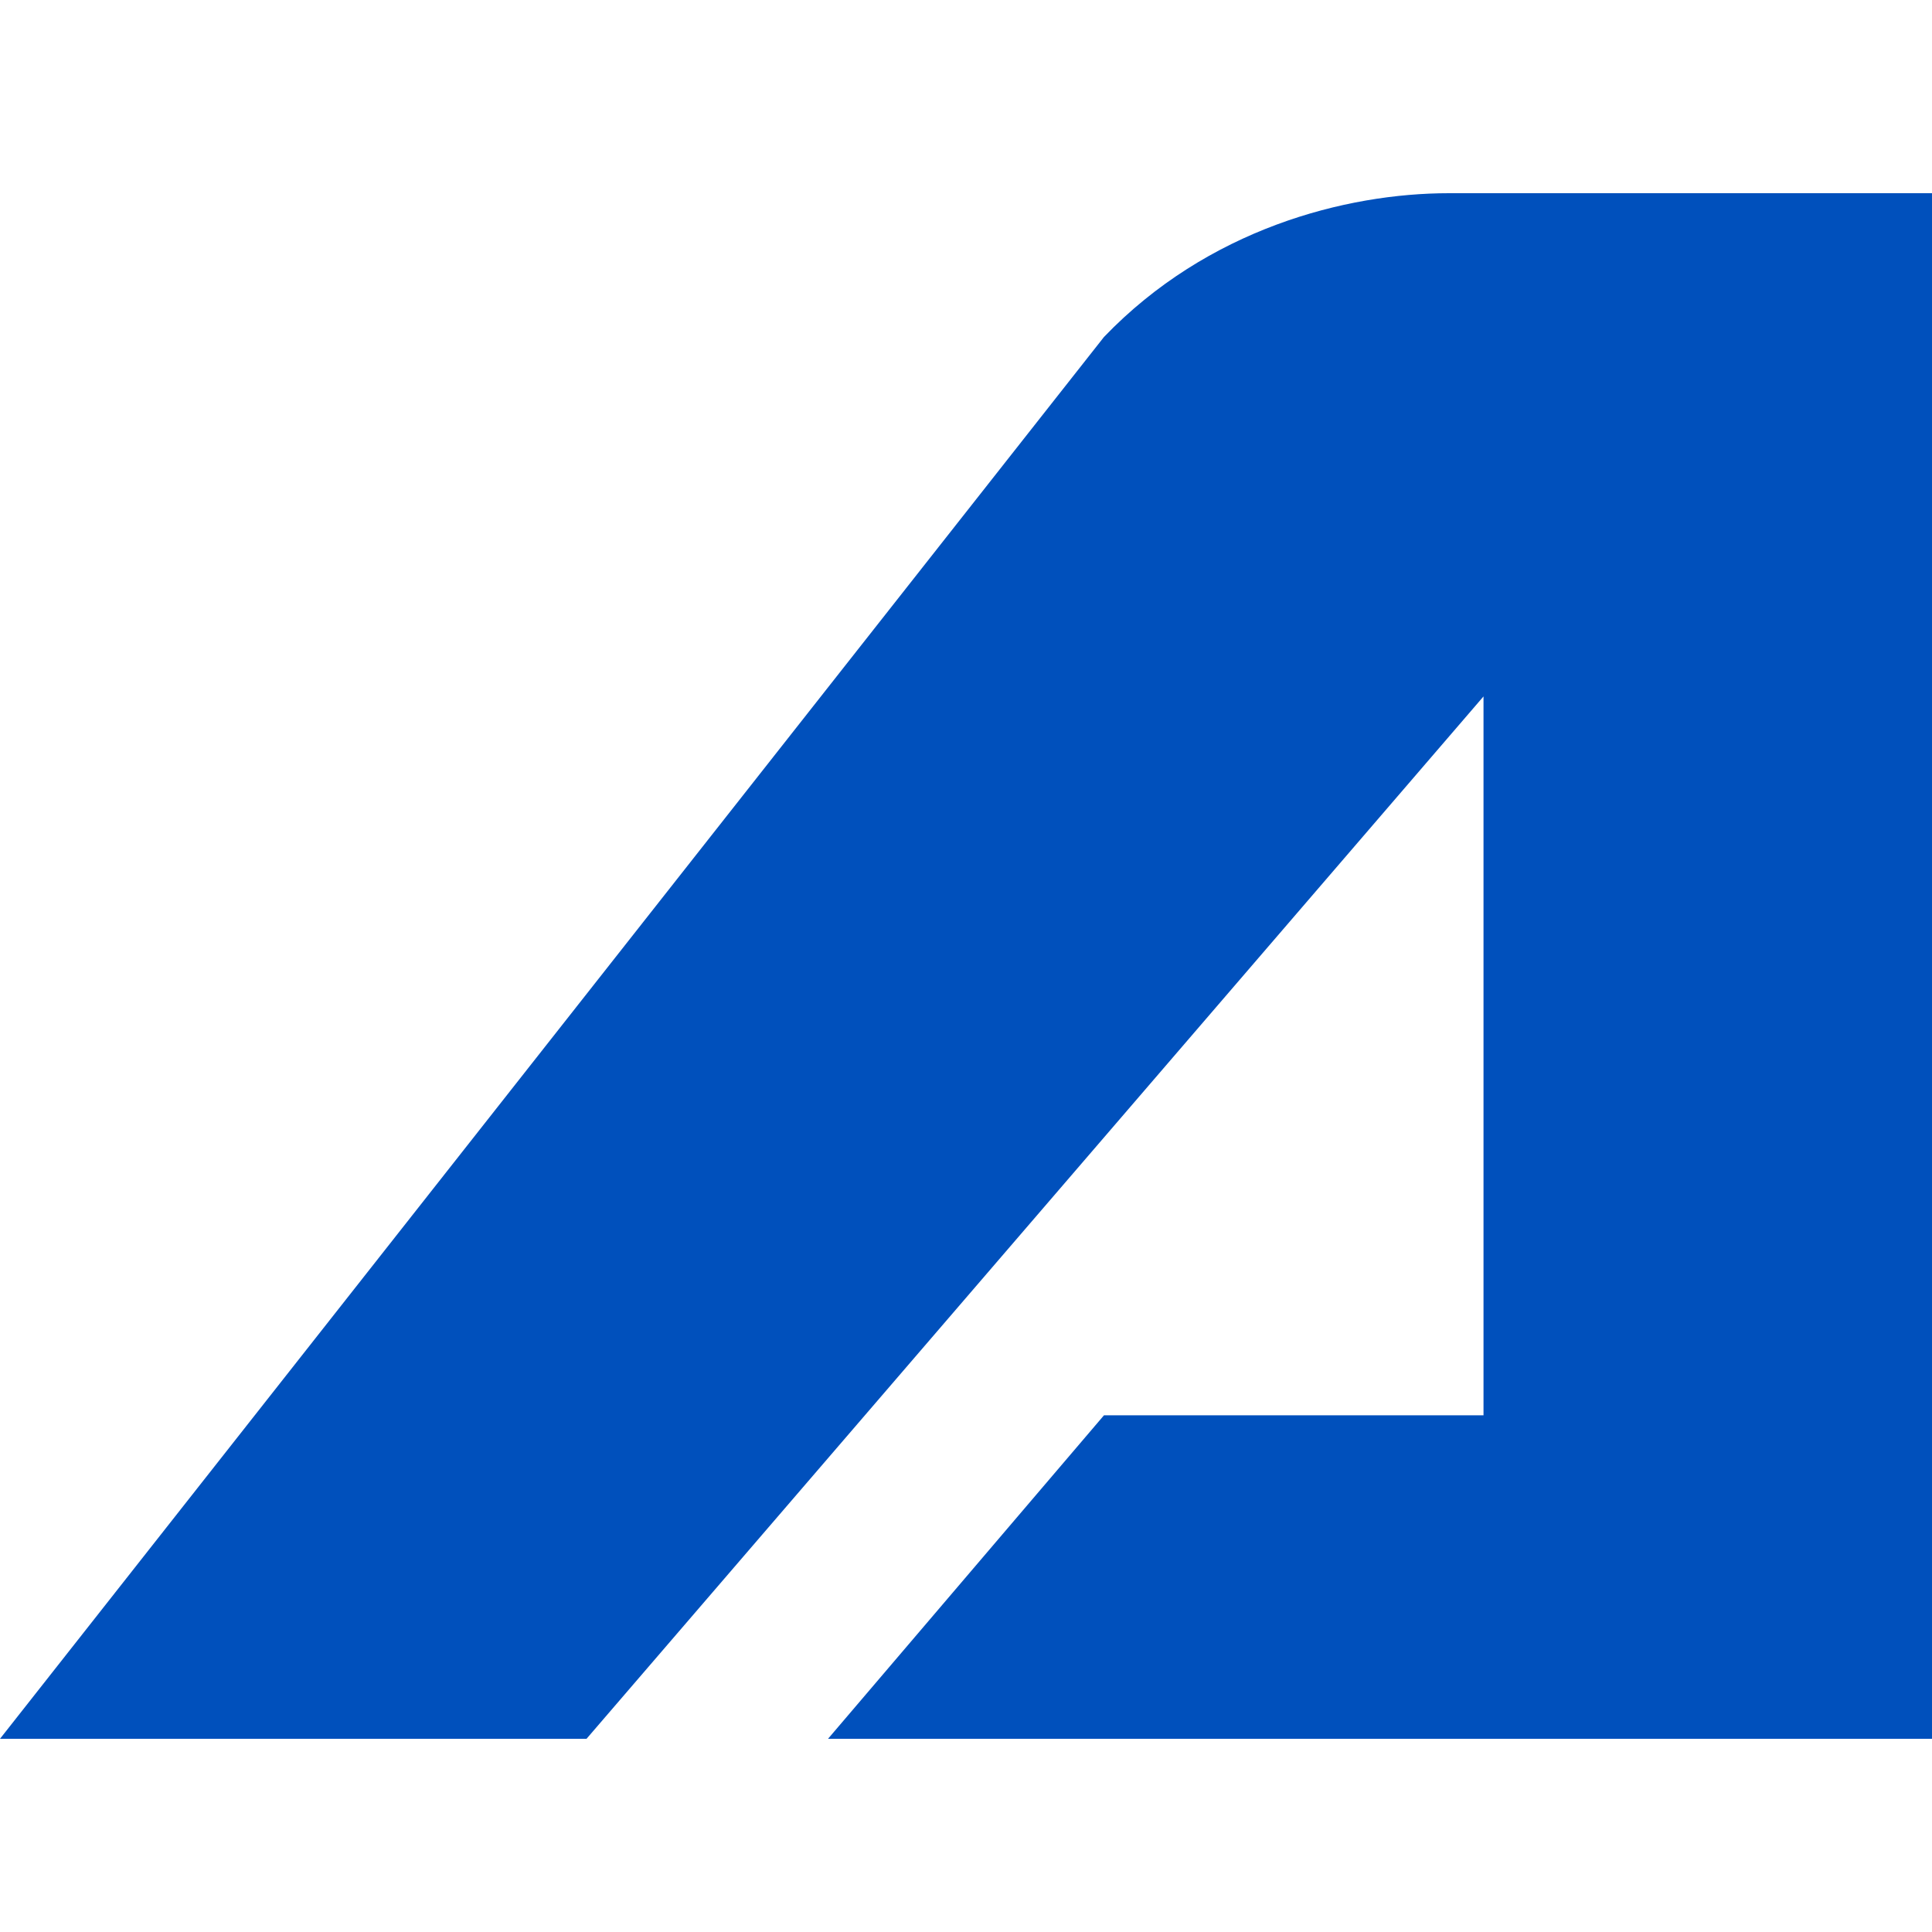 <svg width="36" height="36" viewBox="0 0 36 36" fill="none" xmlns="http://www.w3.org/2000/svg">
<path d="M20.571 6.279L0 32.4H10.929L27.643 12.977V26.372H20.571L15.429 32.4H36V3.6H27C25.071 3.6 22.5 4.27 20.571 6.279Z" fill="#0050BC"/>
</svg>
